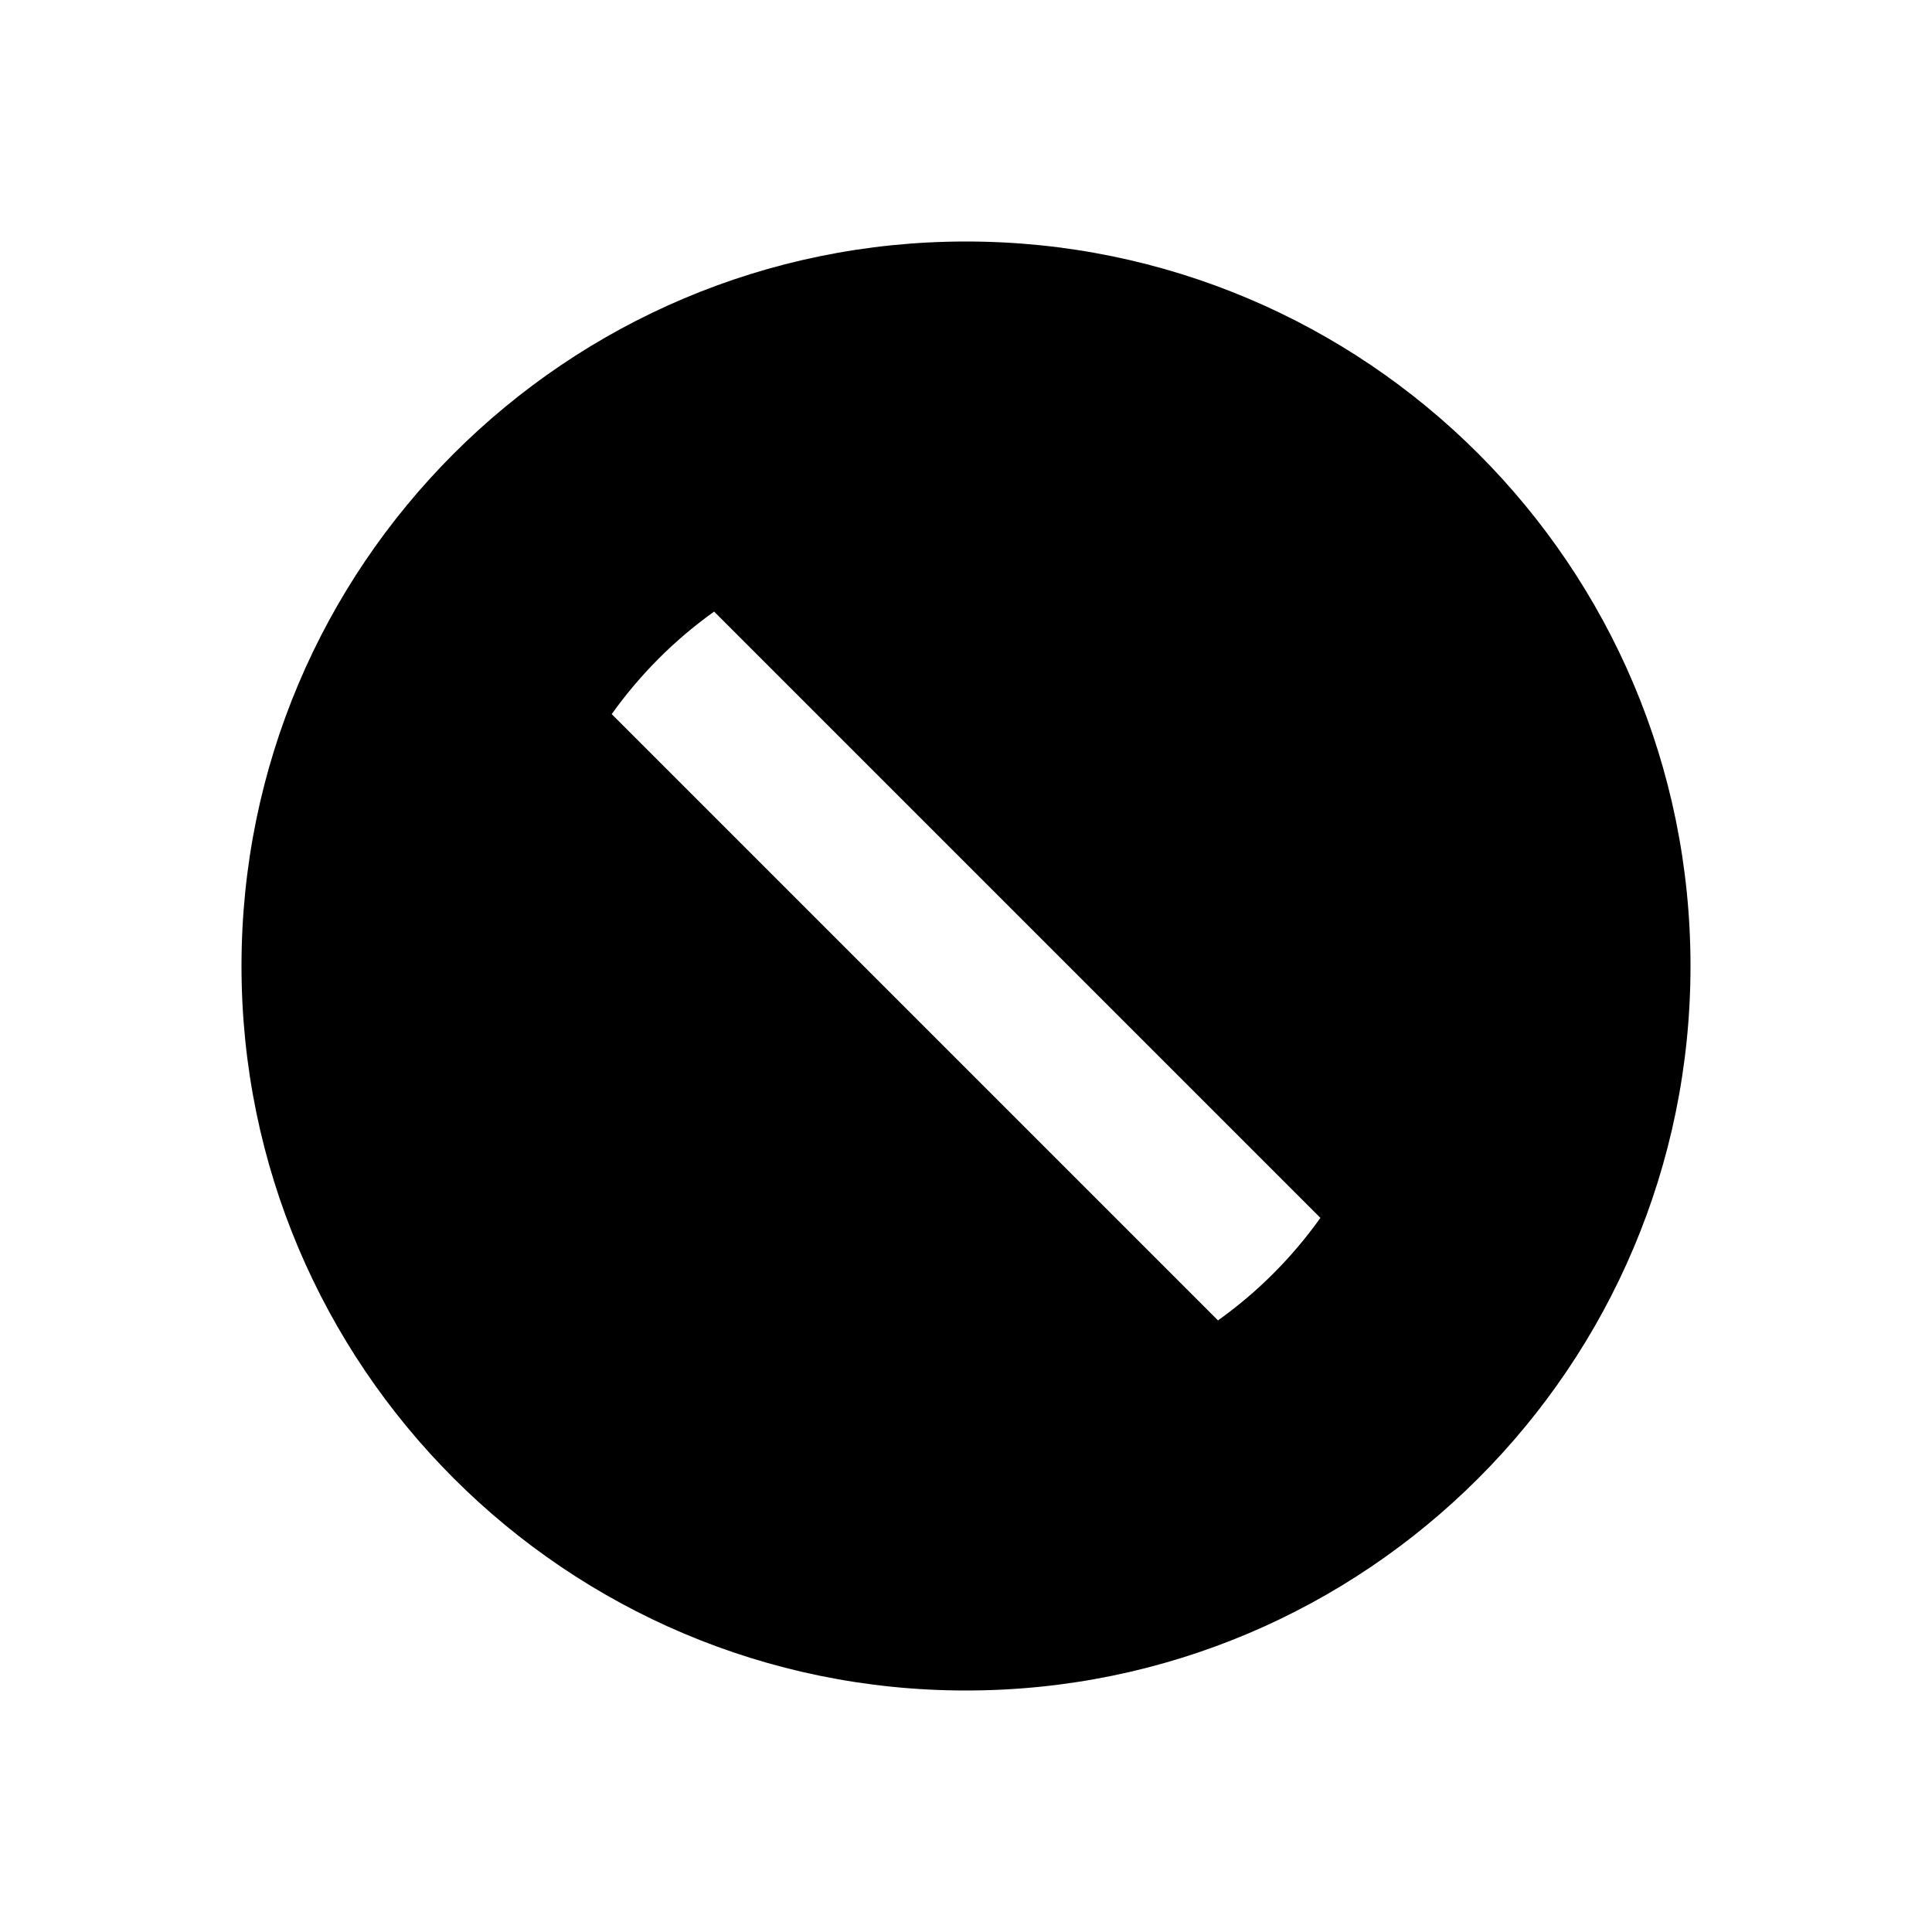 <svg width="16" height="16" viewBox="0 0 16 16" fill="none" xmlns="http://www.w3.org/2000/svg">
<path d="M8 14C4.686 14 2 11.314 2 8C2 4.686 4.686 2 8 2C11.314 2 14 4.686 14 8C14 11.314 11.314 14 8 14ZM5.914 5.065C5.586 5.299 5.3 5.586 5.066 5.914L10.087 10.935C10.415 10.701 10.701 10.414 10.935 10.086L5.914 5.065Z" fill="#F4CB25" style="fill:#F4CB25;fill:color(display-p3 0.957 0.795 0.145);fill-opacity:1;"/>
</svg>
